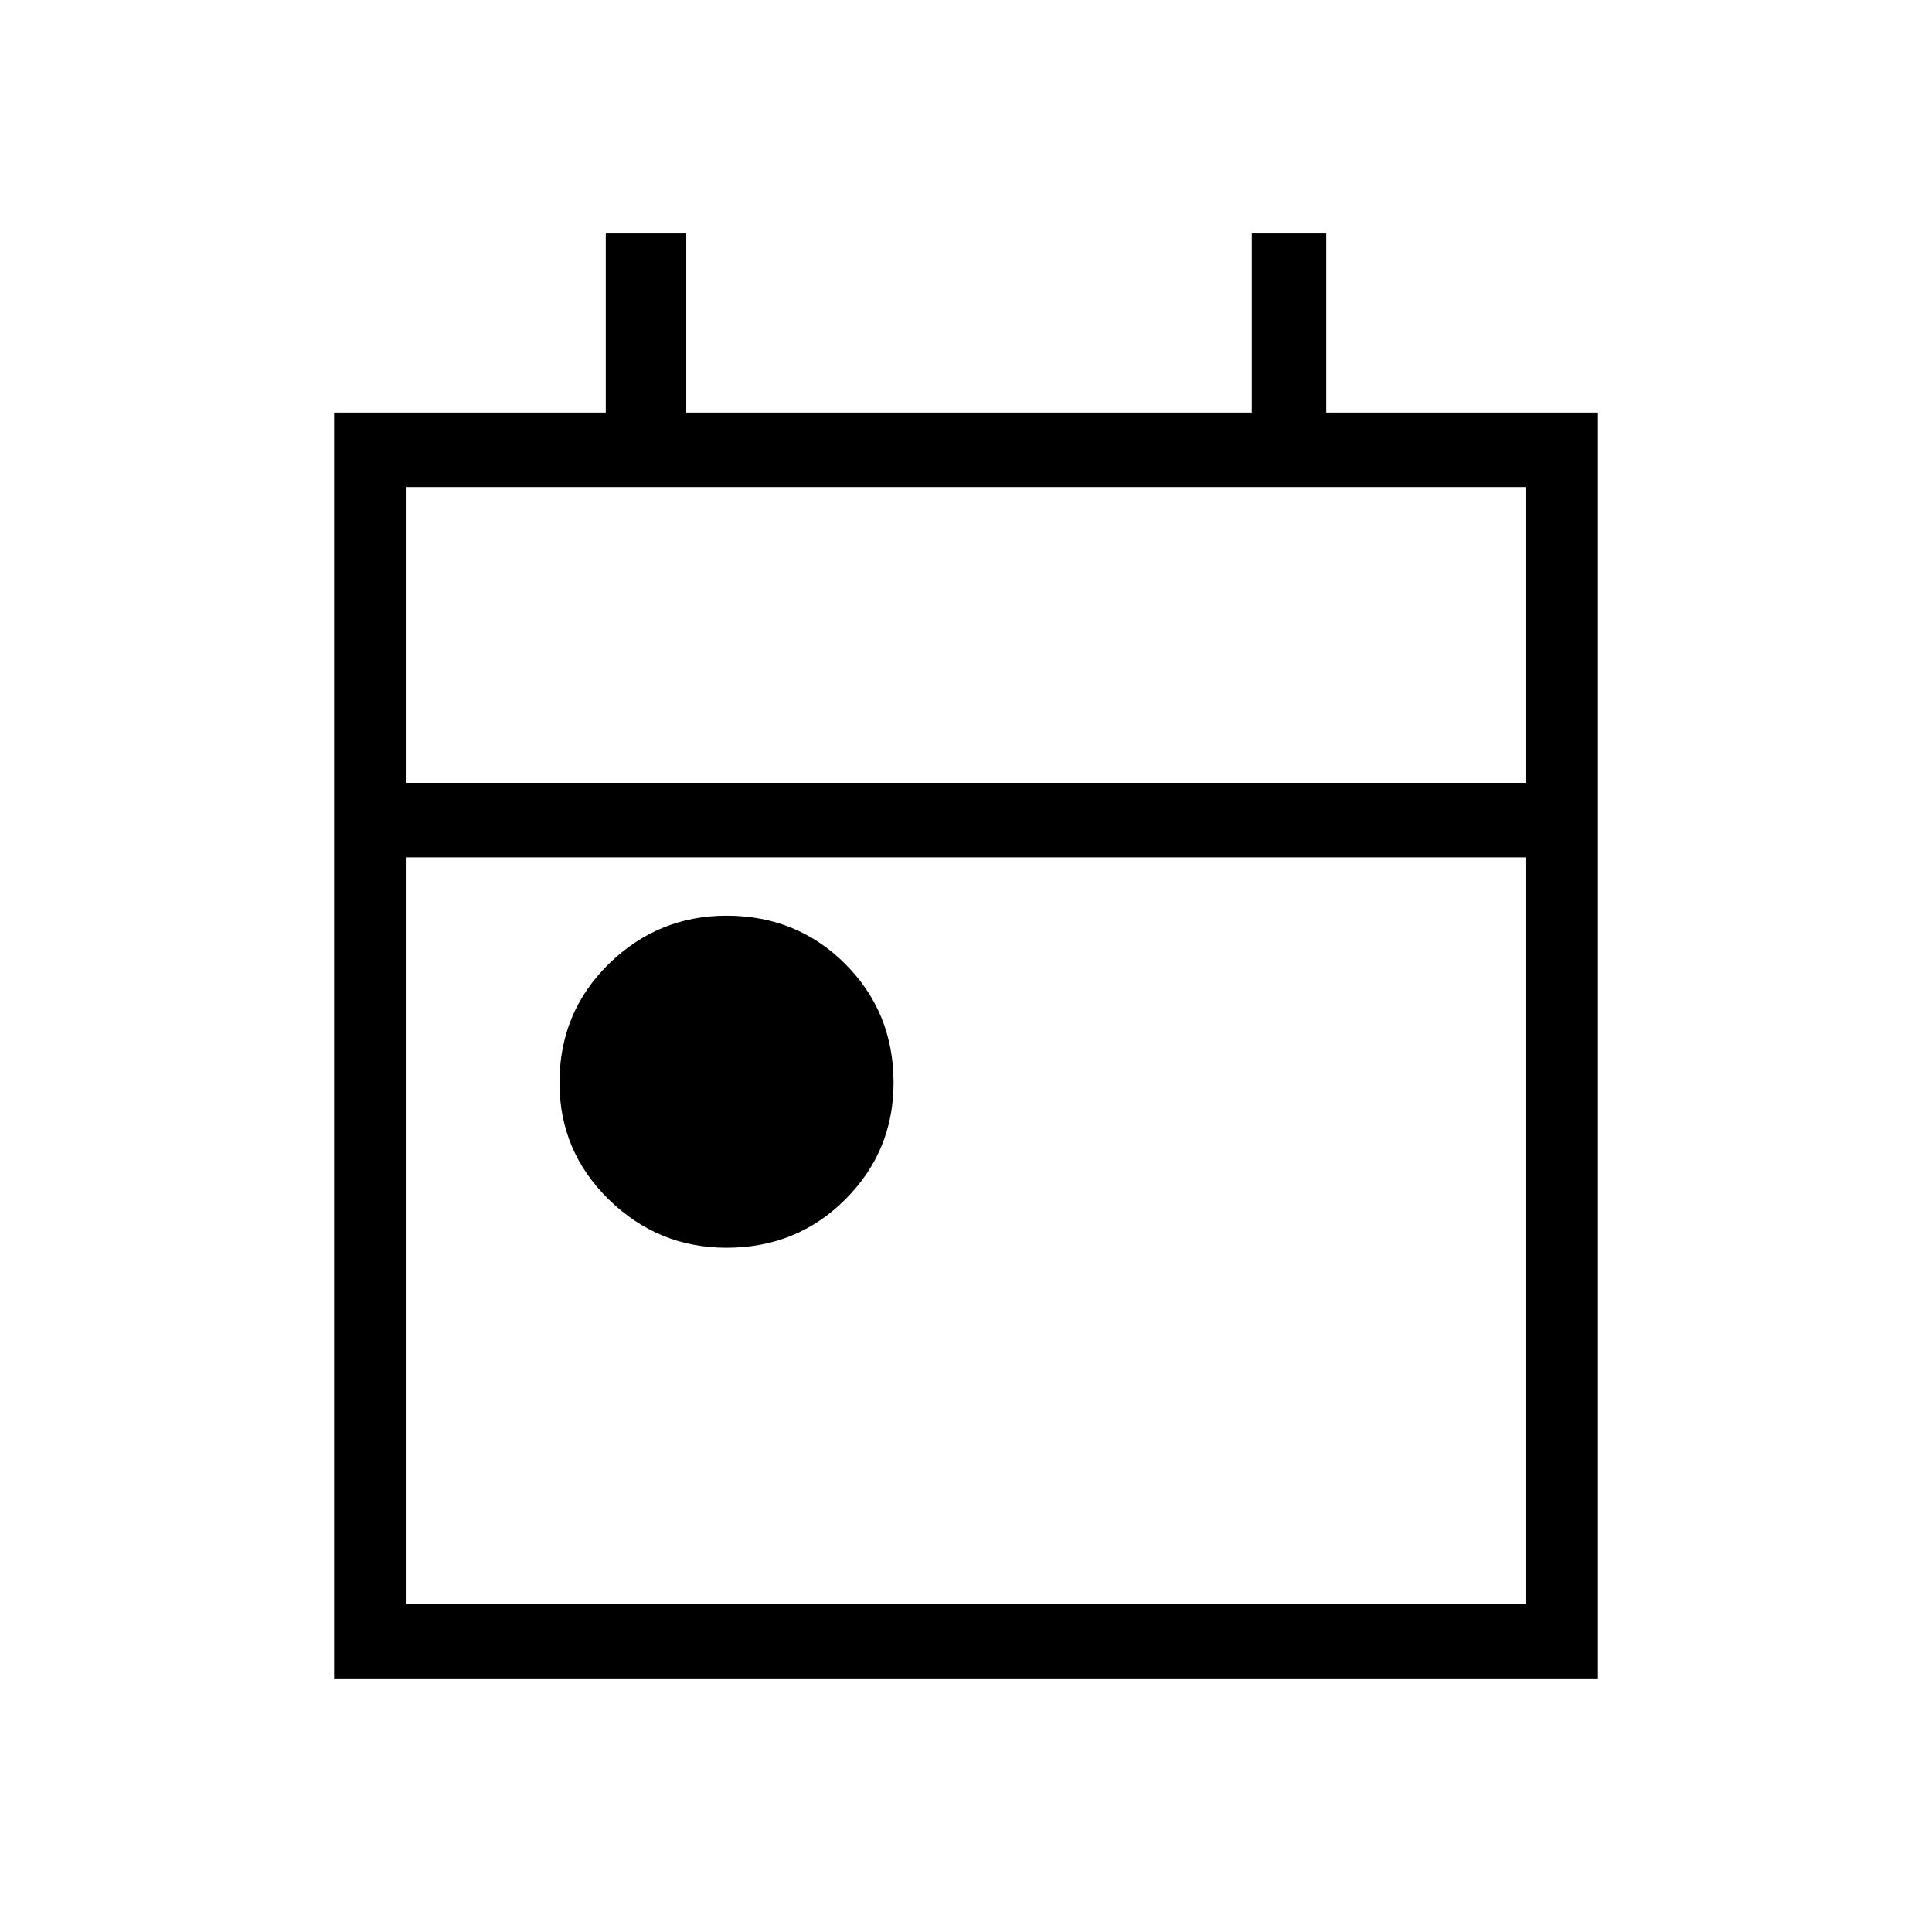 <svg xmlns="http://www.w3.org/2000/svg" height="24" width="24"><path d="M9.025 15.5Q8.175 15.5 7.562 14.9Q6.95 14.3 6.95 13.45Q6.95 12.575 7.562 11.975Q8.175 11.375 9.025 11.375Q9.9 11.375 10.5 11.975Q11.1 12.575 11.1 13.45Q11.1 14.3 10.5 14.9Q9.9 15.5 9.025 15.5ZM4.15 20.85V5.125H7.525V2.9H8.525V5.125H15.55V2.9H16.475V5.125H19.85V20.85ZM5.05 19.925H18.95V10.65H5.05ZM5.05 9.725H18.95V6.05H5.05ZM5.05 9.725V6.05V9.725Z"/></svg>